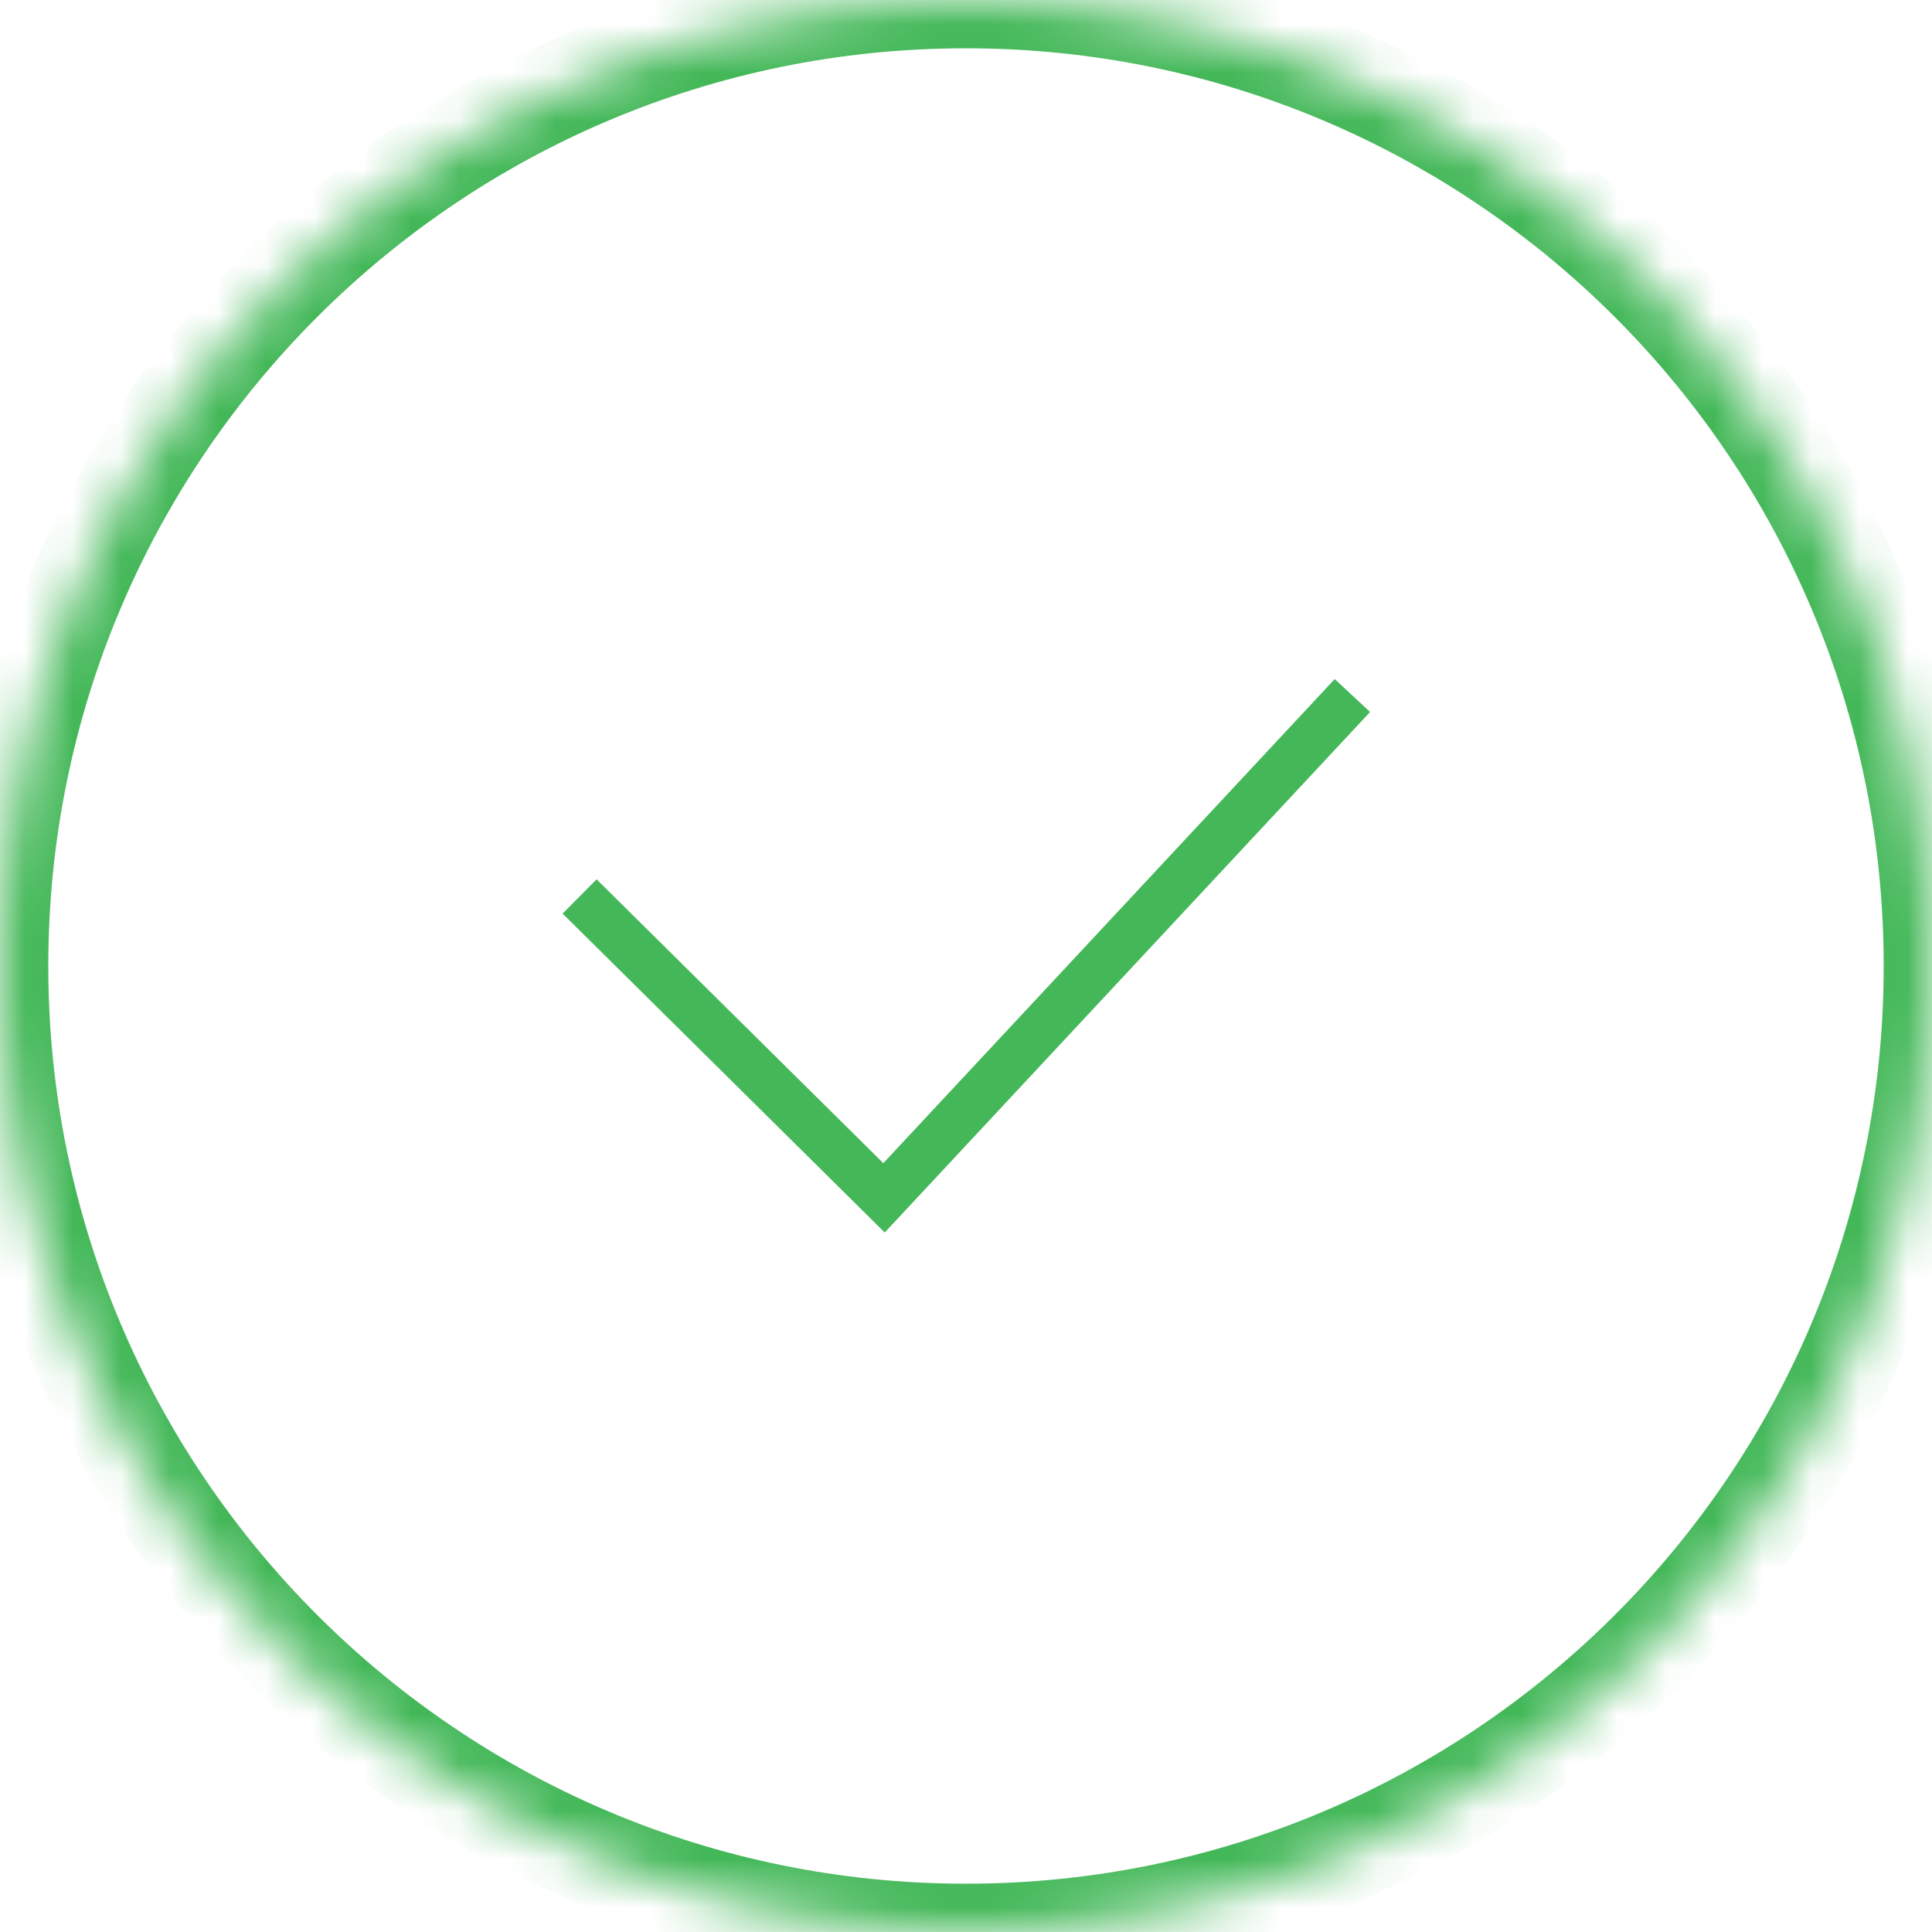 <svg width="40" height="40" viewBox="0 0 40 40" fill="none" xmlns="http://www.w3.org/2000/svg">
<g id="Subtract">
<mask id="path-1-inside-1_211_483" fill="white">
<path fill-rule="evenodd" clip-rule="evenodd" d="M20 40C31.046 40 40 31.046 40 20C40 8.954 31.046 0 20 0C8.954 0 0 8.954 0 20C0 31.046 8.954 40 20 40Z"/>
</mask>
<path d="M18.303 24.8L17.951 25.155L18.317 25.518L18.669 25.141L18.303 24.8ZM11.648 18.915L17.951 25.155L18.655 24.445L12.352 18.205L11.648 18.915ZM18.669 25.141L28.366 14.741L27.634 14.059L17.937 24.459L18.669 25.141ZM39 20C39 30.493 30.493 39 20 39V41C31.598 41 41 31.598 41 20H39ZM20 1C30.493 1 39 9.507 39 20H41C41 8.402 31.598 -1 20 -1V1ZM1 20C1 9.507 9.507 1 20 1V-1C8.402 -1 -1 8.402 -1 20H1ZM20 39C9.507 39 1 30.493 1 20H-1C-1 31.598 8.402 41 20 41V39Z" fill="#44B859" mask="url(#path-1-inside-1_211_483)"/>
</g>
</svg>
